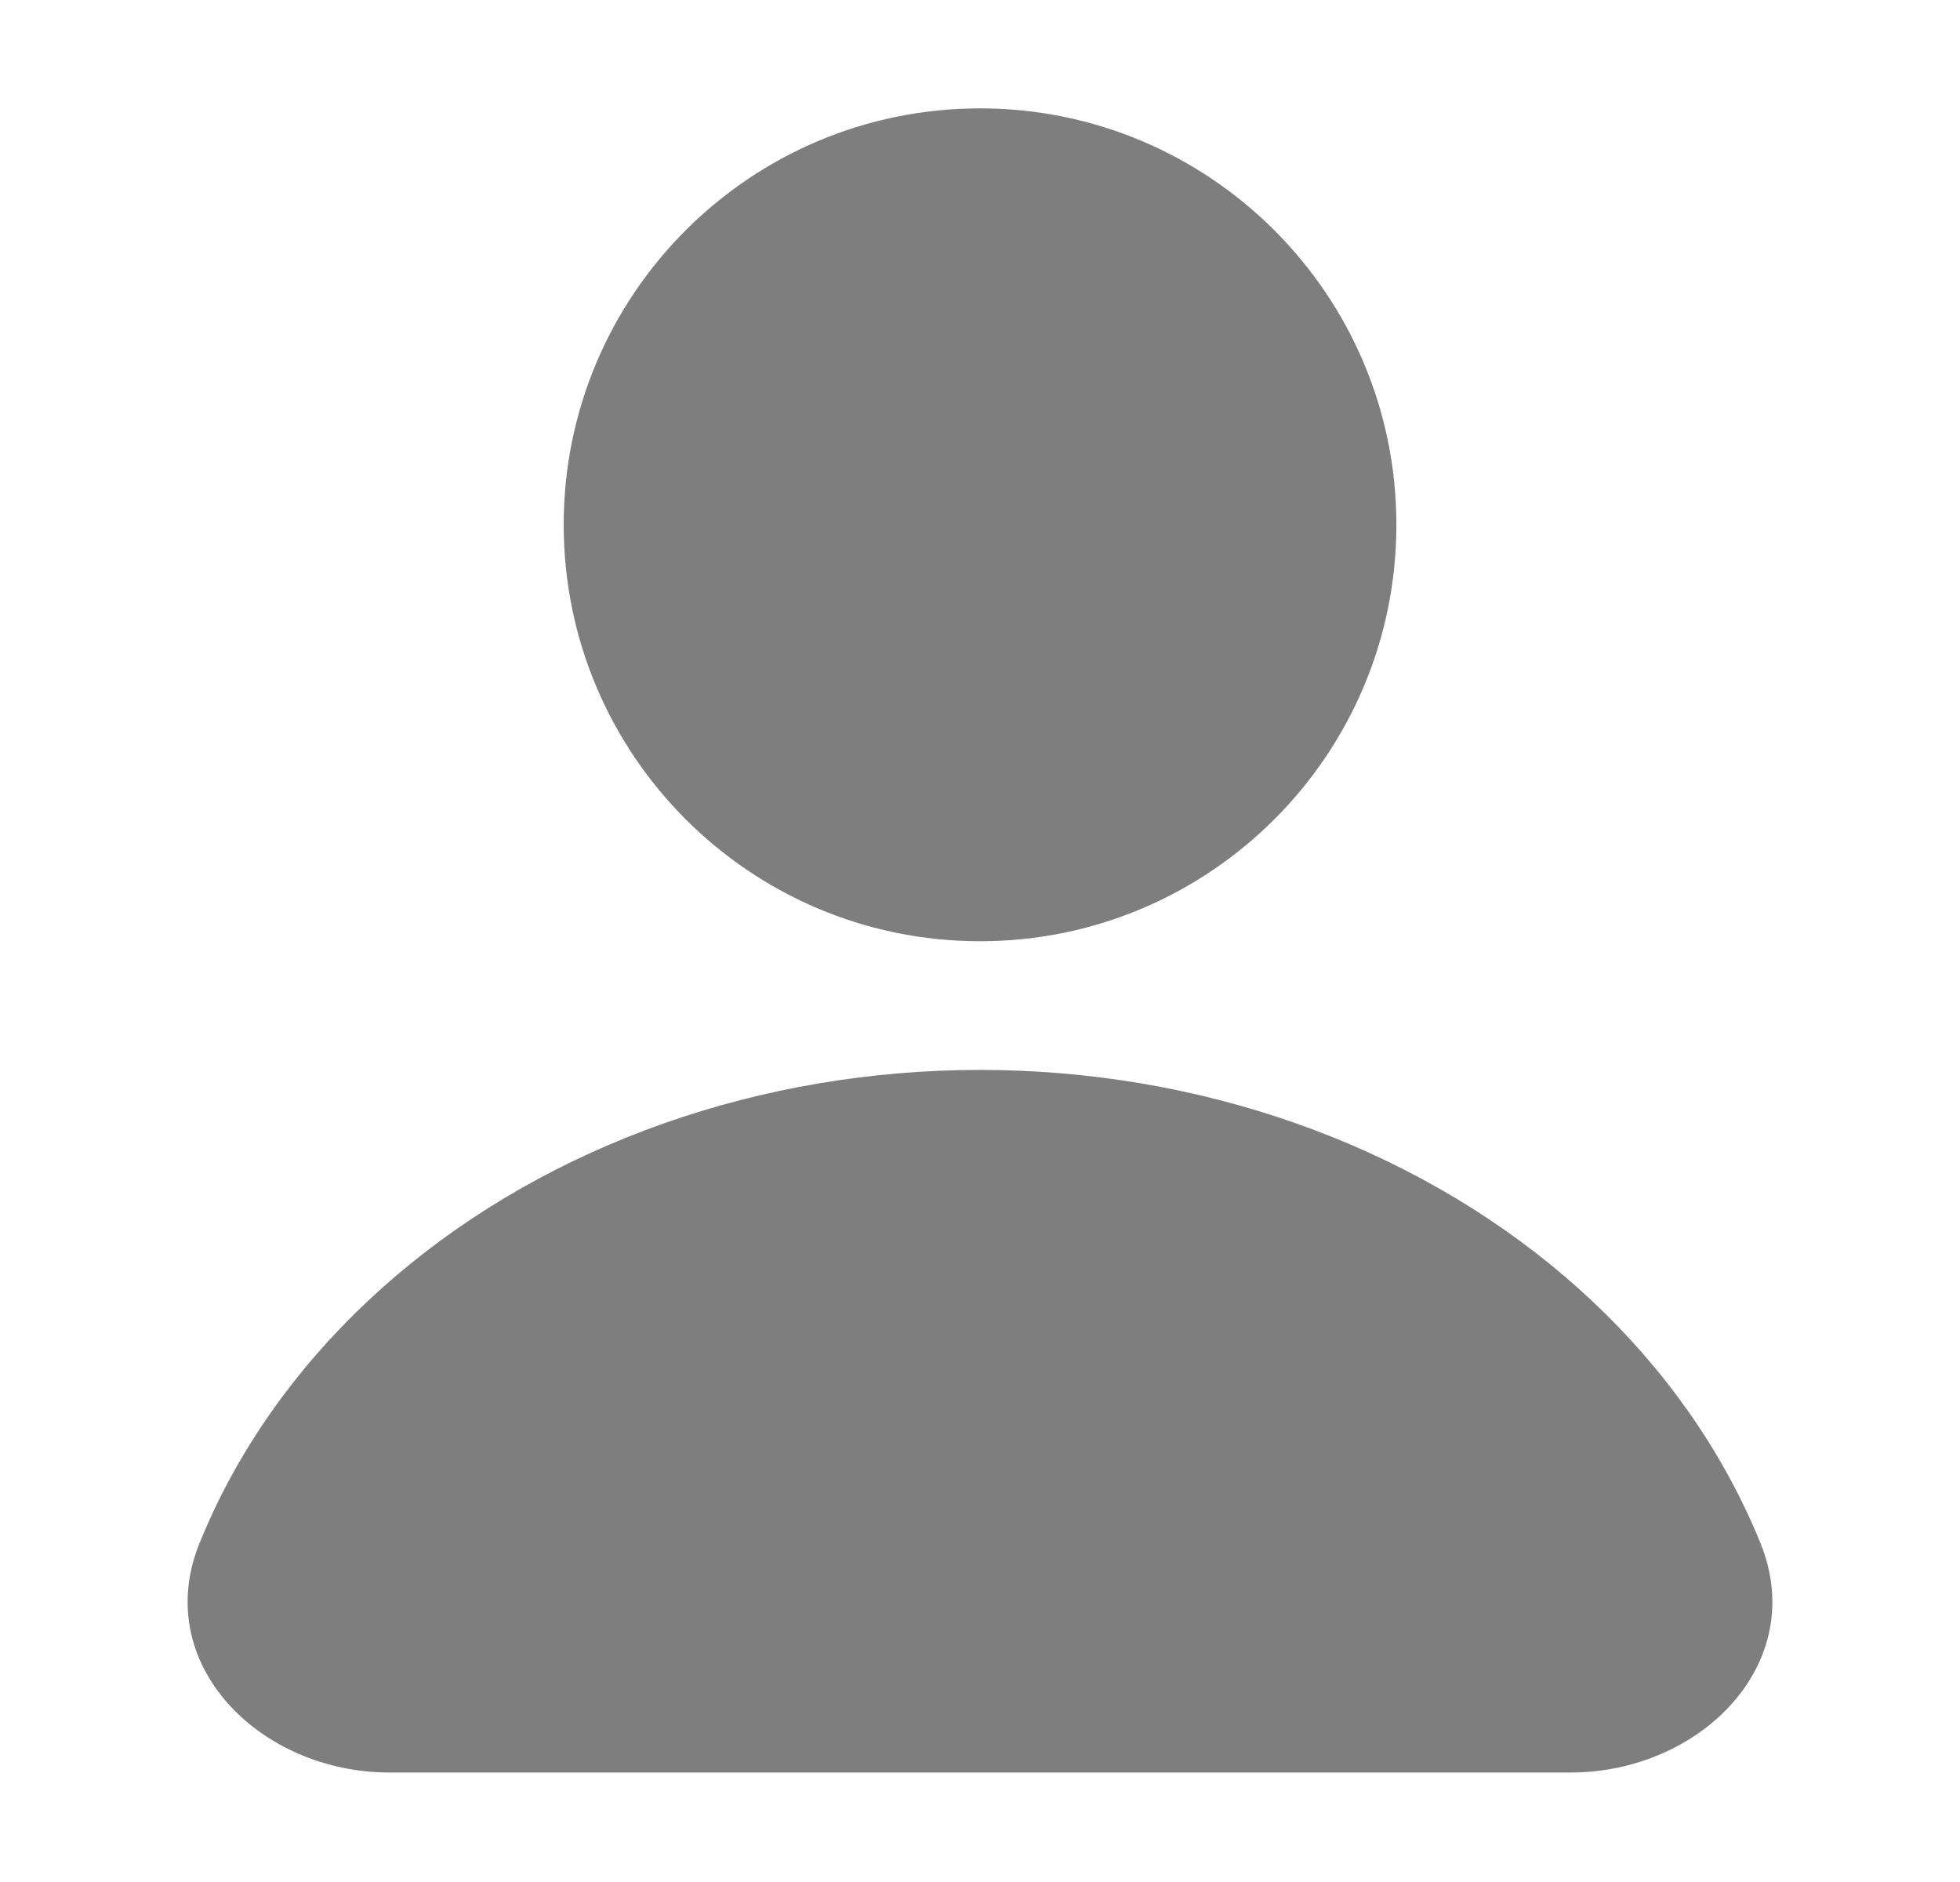 <svg width="25" height="24" viewBox="0 0 25 24" fill="none" xmlns="http://www.w3.org/2000/svg">
<path d="M12.5 13.644C13.883 13.644 15.252 13.875 16.53 14.325C17.808 14.775 18.969 15.436 19.947 16.268C20.925 17.1 21.701 18.088 22.23 19.175C22.311 19.341 22.386 19.509 22.455 19.679C23.078 21.214 21.689 22.604 20.032 22.604H4.968C3.311 22.604 1.922 21.214 2.545 19.679C2.614 19.509 2.689 19.341 2.769 19.175C3.299 18.088 4.075 17.1 5.053 16.268C6.031 15.435 7.192 14.775 8.47 14.325C9.747 13.875 11.117 13.644 12.5 13.644ZM12.5 1.382C15.433 1.382 17.811 3.76 17.811 6.692C17.811 9.625 15.433 12.003 12.5 12.003C9.567 12.003 7.19 9.625 7.19 6.692C7.19 3.76 9.567 1.382 12.5 1.382Z" fill="#7E7E7E"/>
</svg>

